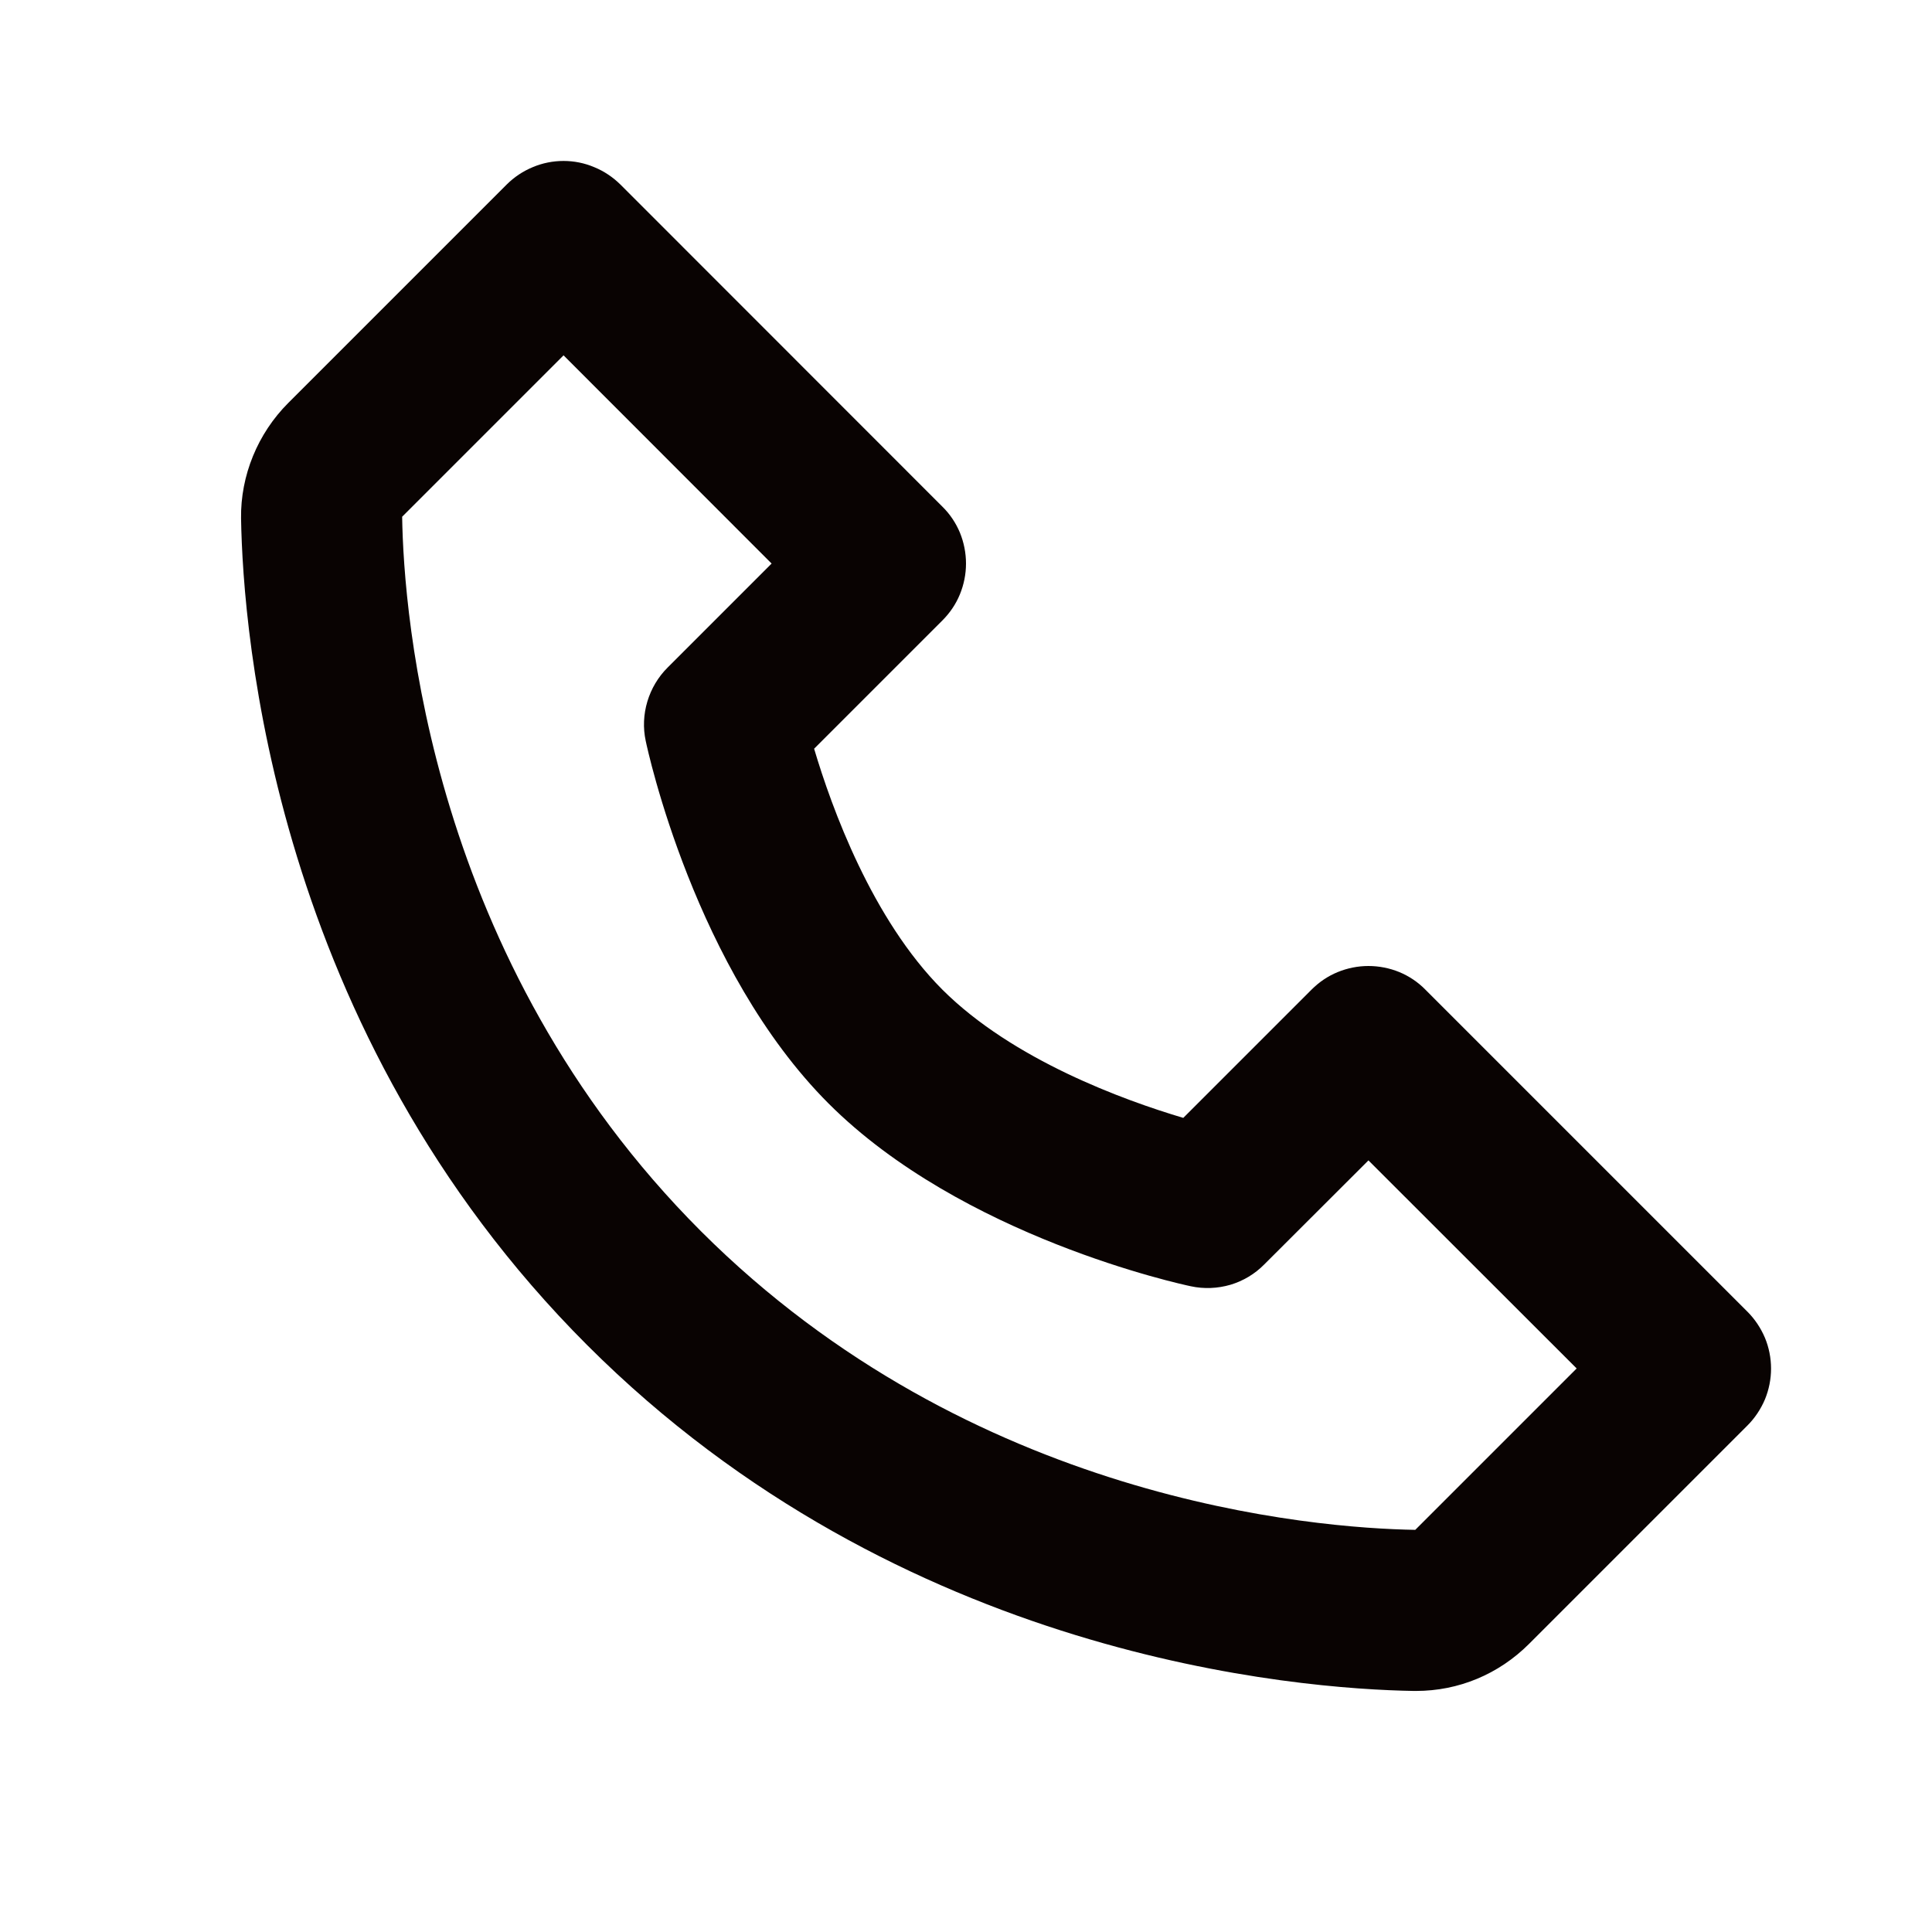 <svg width="13" height="13" viewBox="0 0 13 13" fill="none" xmlns="http://www.w3.org/2000/svg">
<path d="M9.591 6.659C9.541 6.608 9.481 6.568 9.416 6.541C9.35 6.514 9.279 6.5 9.208 6.5C9.137 6.5 9.067 6.514 9.001 6.541C8.935 6.568 8.876 6.608 8.825 6.659L7.962 7.522C7.562 7.403 6.815 7.132 6.341 6.659C5.868 6.185 5.597 5.438 5.478 5.038L6.341 4.175C6.392 4.124 6.432 4.065 6.459 3.999C6.486 3.933 6.5 3.863 6.5 3.792C6.5 3.721 6.486 3.65 6.459 3.584C6.432 3.519 6.392 3.459 6.341 3.409L4.175 1.242C4.124 1.192 4.065 1.152 3.999 1.125C3.933 1.097 3.863 1.083 3.792 1.083C3.721 1.083 3.65 1.097 3.584 1.125C3.519 1.152 3.459 1.192 3.409 1.242L1.94 2.711C1.734 2.917 1.618 3.2 1.622 3.488C1.635 4.26 1.839 6.939 3.95 9.05C6.062 11.162 8.741 11.365 9.513 11.378H9.528C9.814 11.378 10.084 11.266 10.289 11.061L11.758 9.592C11.808 9.542 11.848 9.482 11.876 9.416C11.903 9.35 11.917 9.28 11.917 9.209C11.917 9.138 11.903 9.067 11.876 9.002C11.848 8.936 11.808 8.876 11.758 8.826L9.591 6.659ZM9.523 10.294C8.847 10.283 6.534 10.101 4.716 8.284C2.893 6.46 2.716 4.139 2.706 3.477L3.792 2.391L5.192 3.792L4.492 4.492C4.428 4.556 4.382 4.634 4.356 4.72C4.33 4.807 4.326 4.898 4.345 4.986C4.358 5.048 4.676 6.525 5.575 7.425C6.474 8.324 7.951 8.642 8.013 8.655C8.101 8.674 8.193 8.67 8.279 8.645C8.366 8.619 8.444 8.572 8.507 8.508L9.208 7.808L10.609 9.208L9.523 10.294Z" fill="#090302"/>
</svg>
